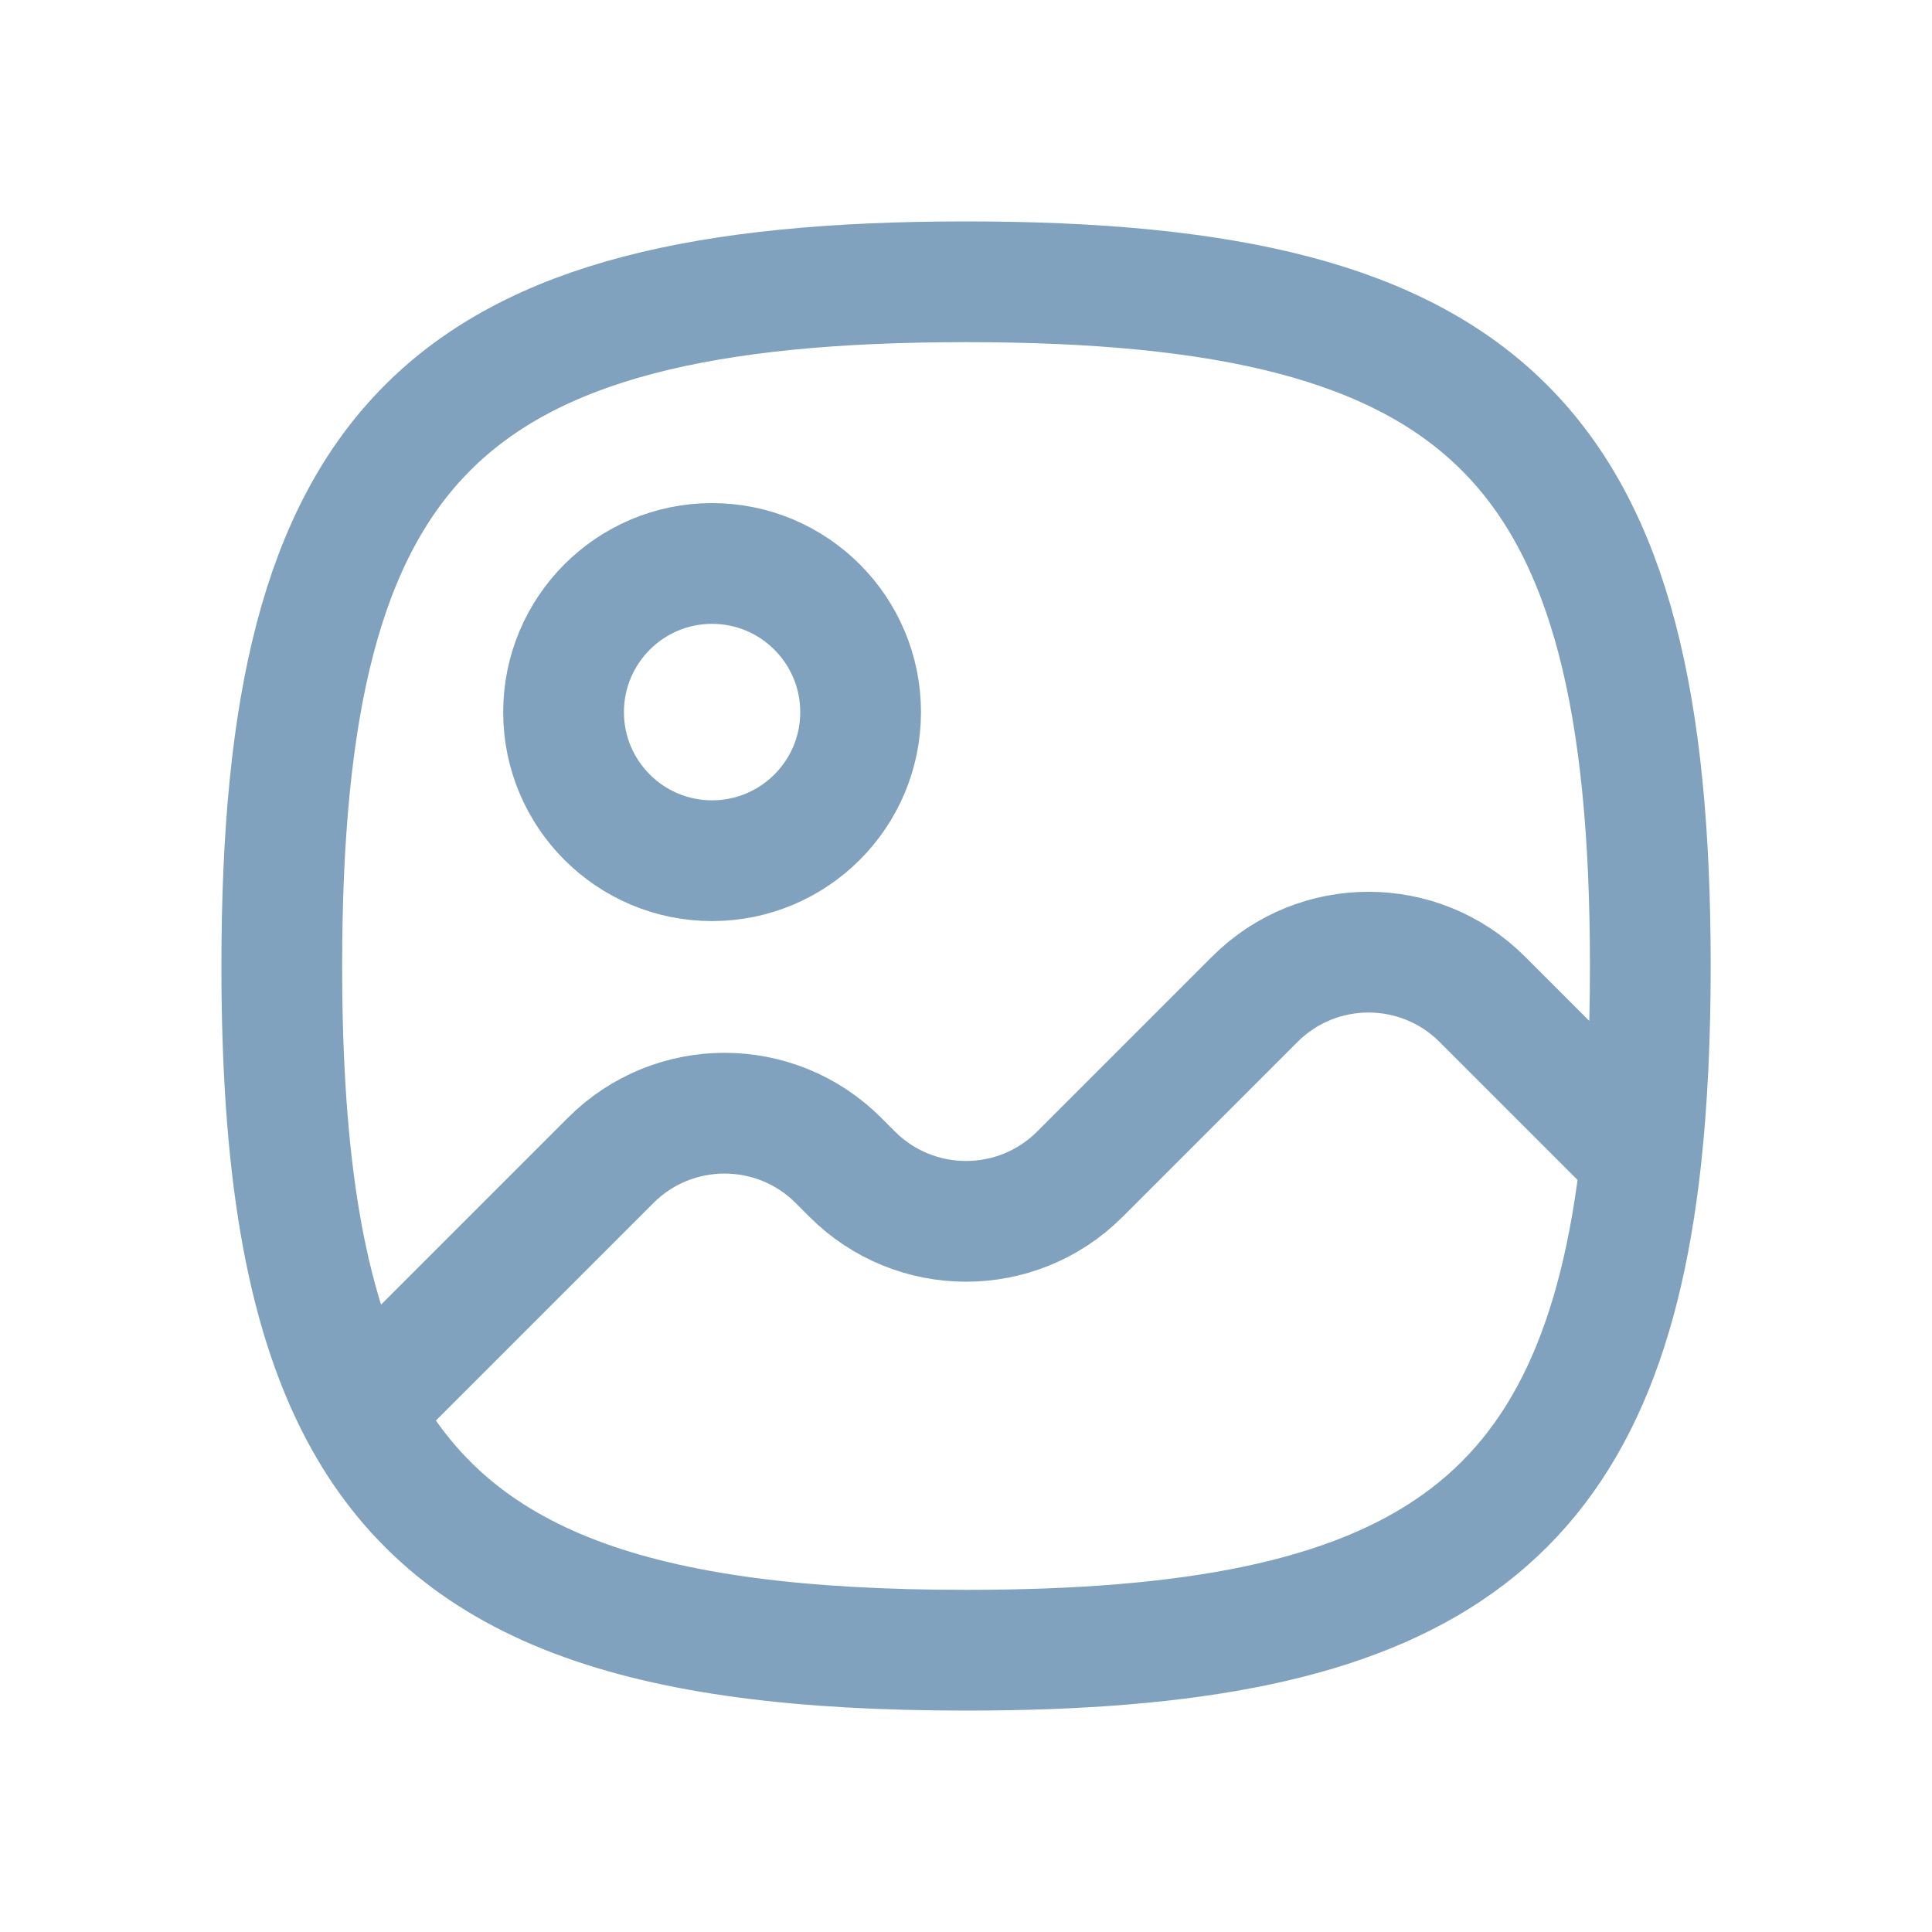 <svg width="20" height="20" viewBox="0 0 20 20" fill="none" xmlns="http://www.w3.org/2000/svg">
<path d="M3.724 14.61C4.686 16.43 6.608 17.083 10 17.083C14.688 17.083 16.567 15.835 16.988 11.988M3.724 14.61C3.15 13.524 2.917 12.024 2.917 10C2.917 4.583 4.584 2.917 10 2.917C15.417 2.917 17.084 4.583 17.084 10C17.084 10.729 17.053 11.39 16.988 11.988M3.724 14.61L6.322 12.012C6.973 11.361 8.028 11.361 8.679 12.012L8.822 12.155C9.473 12.806 10.528 12.806 11.179 12.155L12.989 10.345C13.639 9.694 14.695 9.694 15.345 10.345L16.988 11.988M8.909 7.372C8.909 8.221 8.22 8.91 7.371 8.91C6.523 8.91 5.834 8.221 5.834 7.372C5.834 6.522 6.523 5.833 7.371 5.833C8.22 5.833 8.909 6.522 8.909 7.372Z" stroke="#81A2BE" stroke-width="1.25" stroke-linecap="round" stroke-linejoin="round"/>
</svg>
